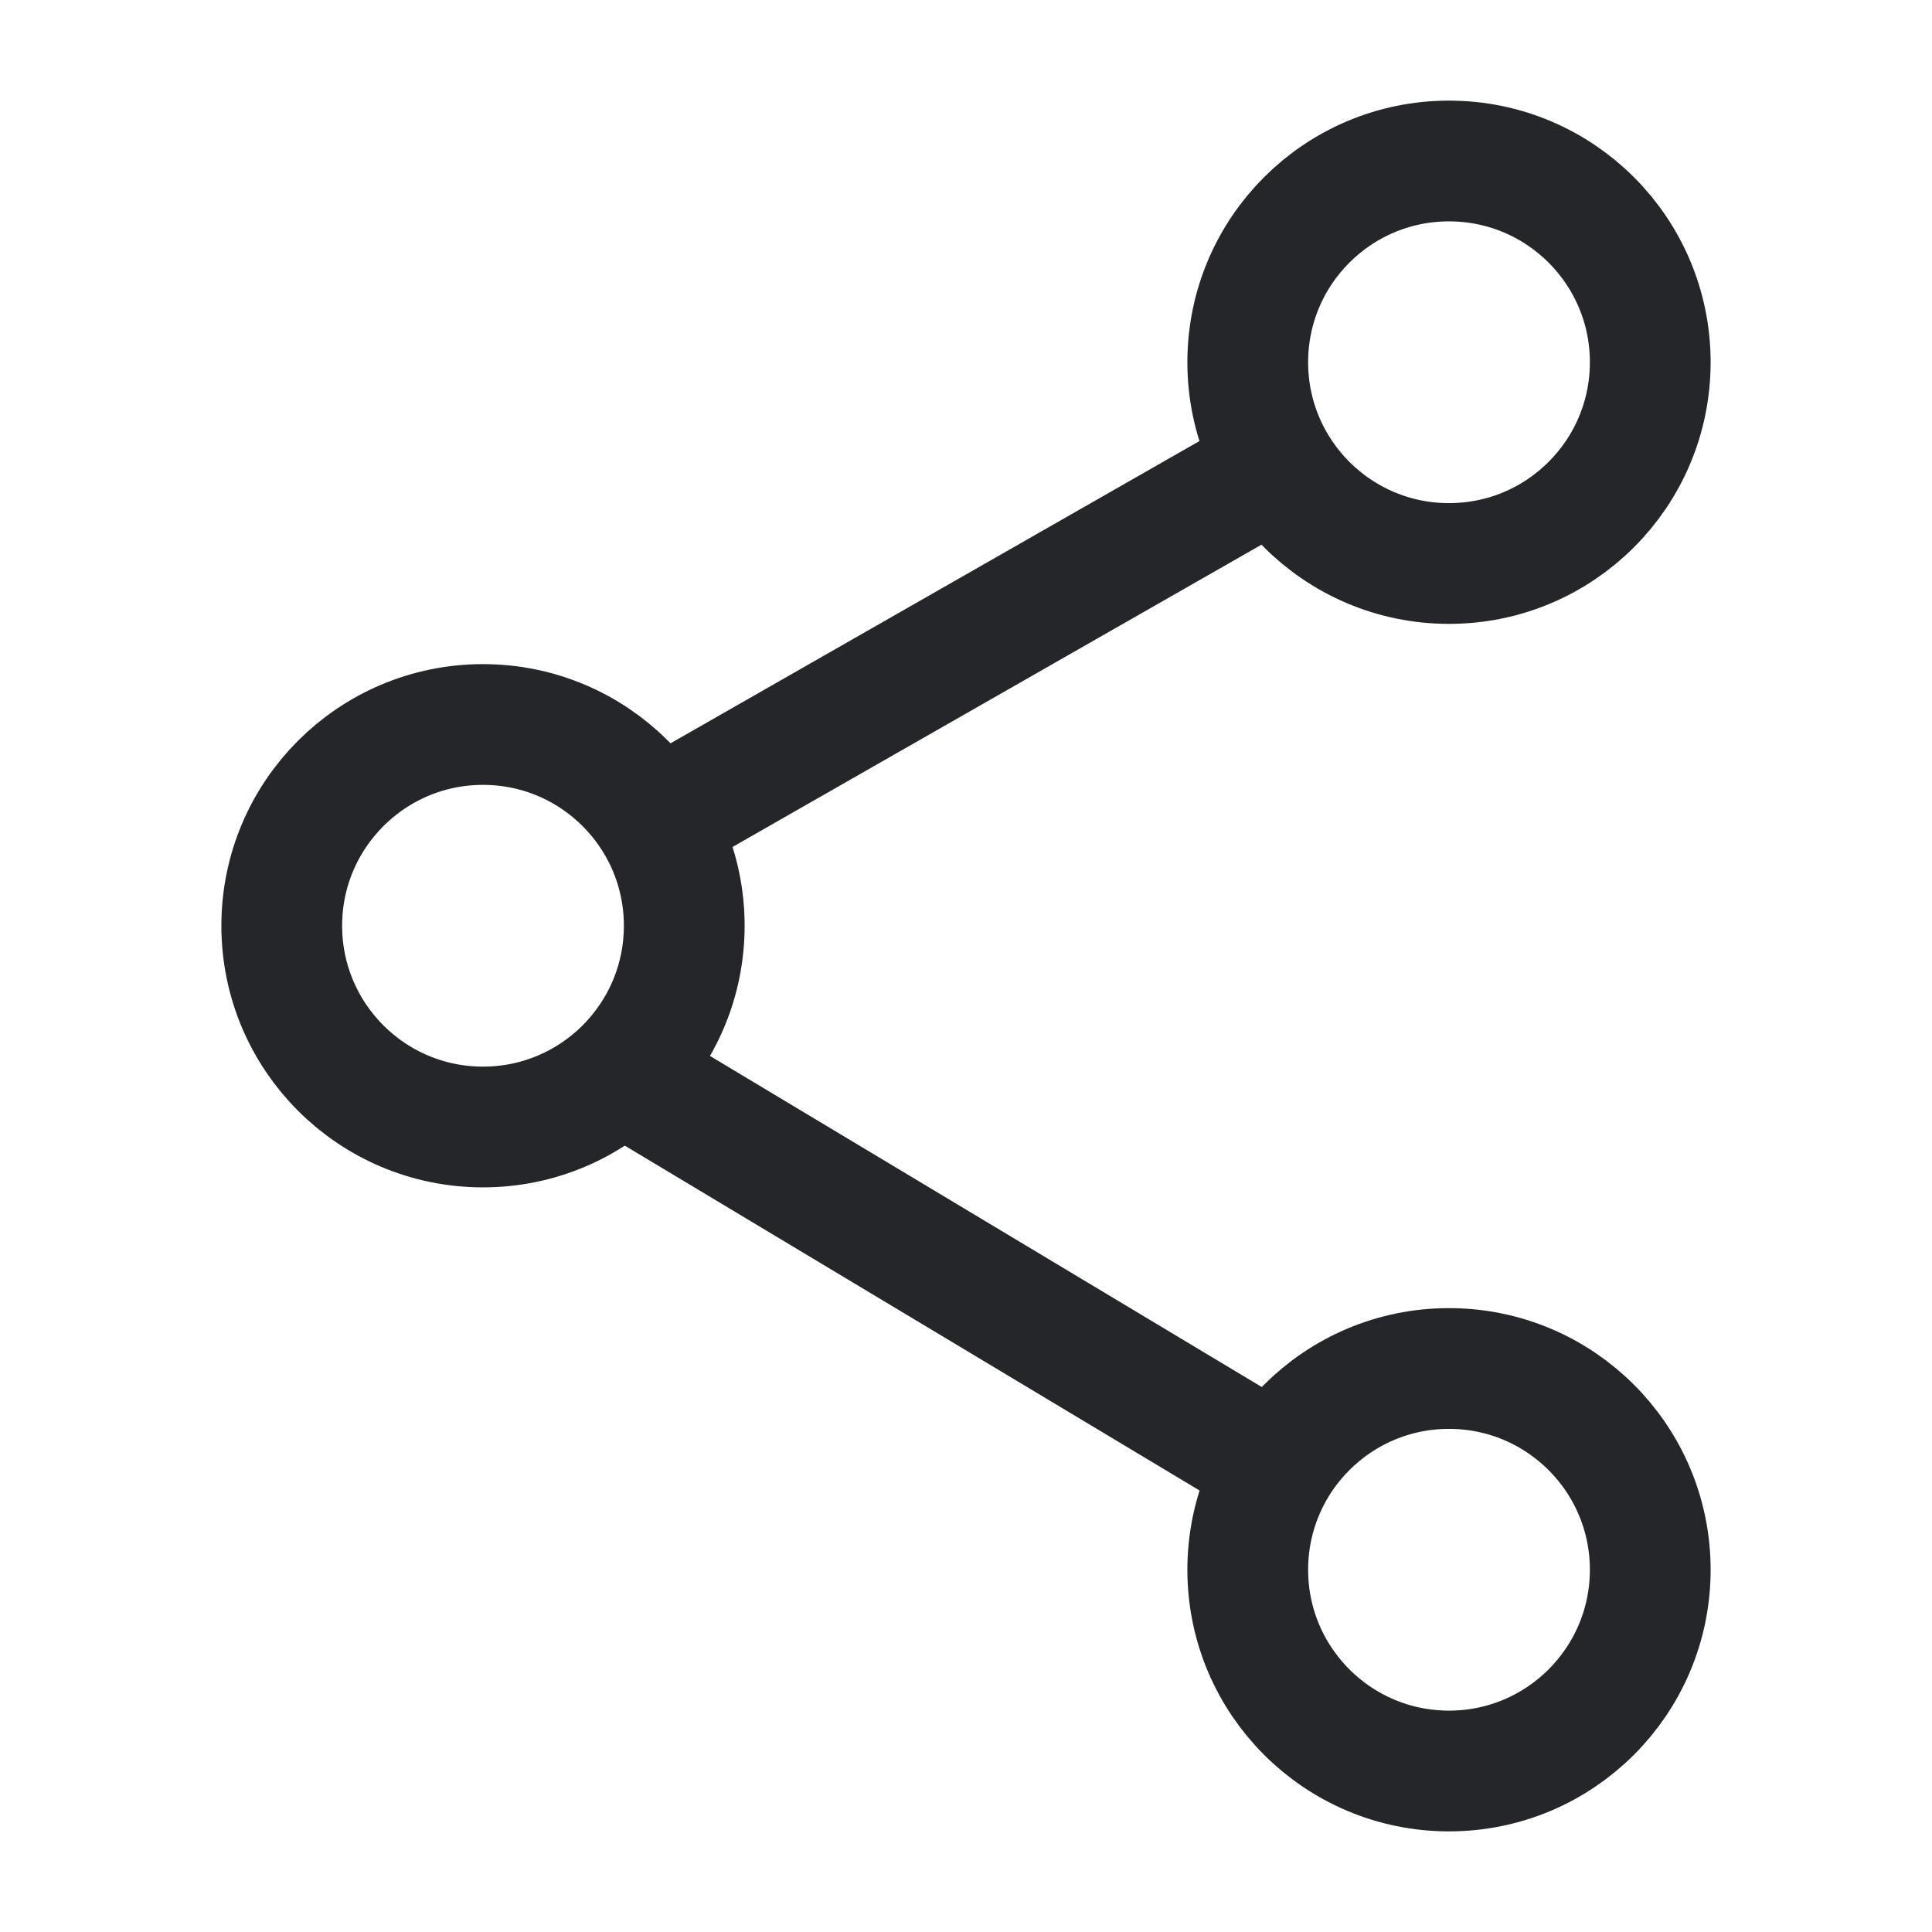 <svg width="24" height="24" viewBox="0 0 24 24" fill="none" xmlns="http://www.w3.org/2000/svg">
<circle cx="18" cy="4.5" r="2.5" stroke="#242629" stroke-width="1.5"/>
<circle cx="6" cy="11.5" r="2.5" stroke="#242629" stroke-width="1.5"/>
<path d="M15.5 6L8.5 10" stroke="#242629" stroke-width="1.5" stroke-linecap="round" stroke-linejoin="round"/>
<path d="M8 13.5L15.5 18" stroke="#242629" stroke-width="1.5" stroke-linecap="round" stroke-linejoin="round"/>
<circle cx="18" cy="19.5" r="2.5" stroke="#242629" stroke-width="1.5"/>
</svg>
